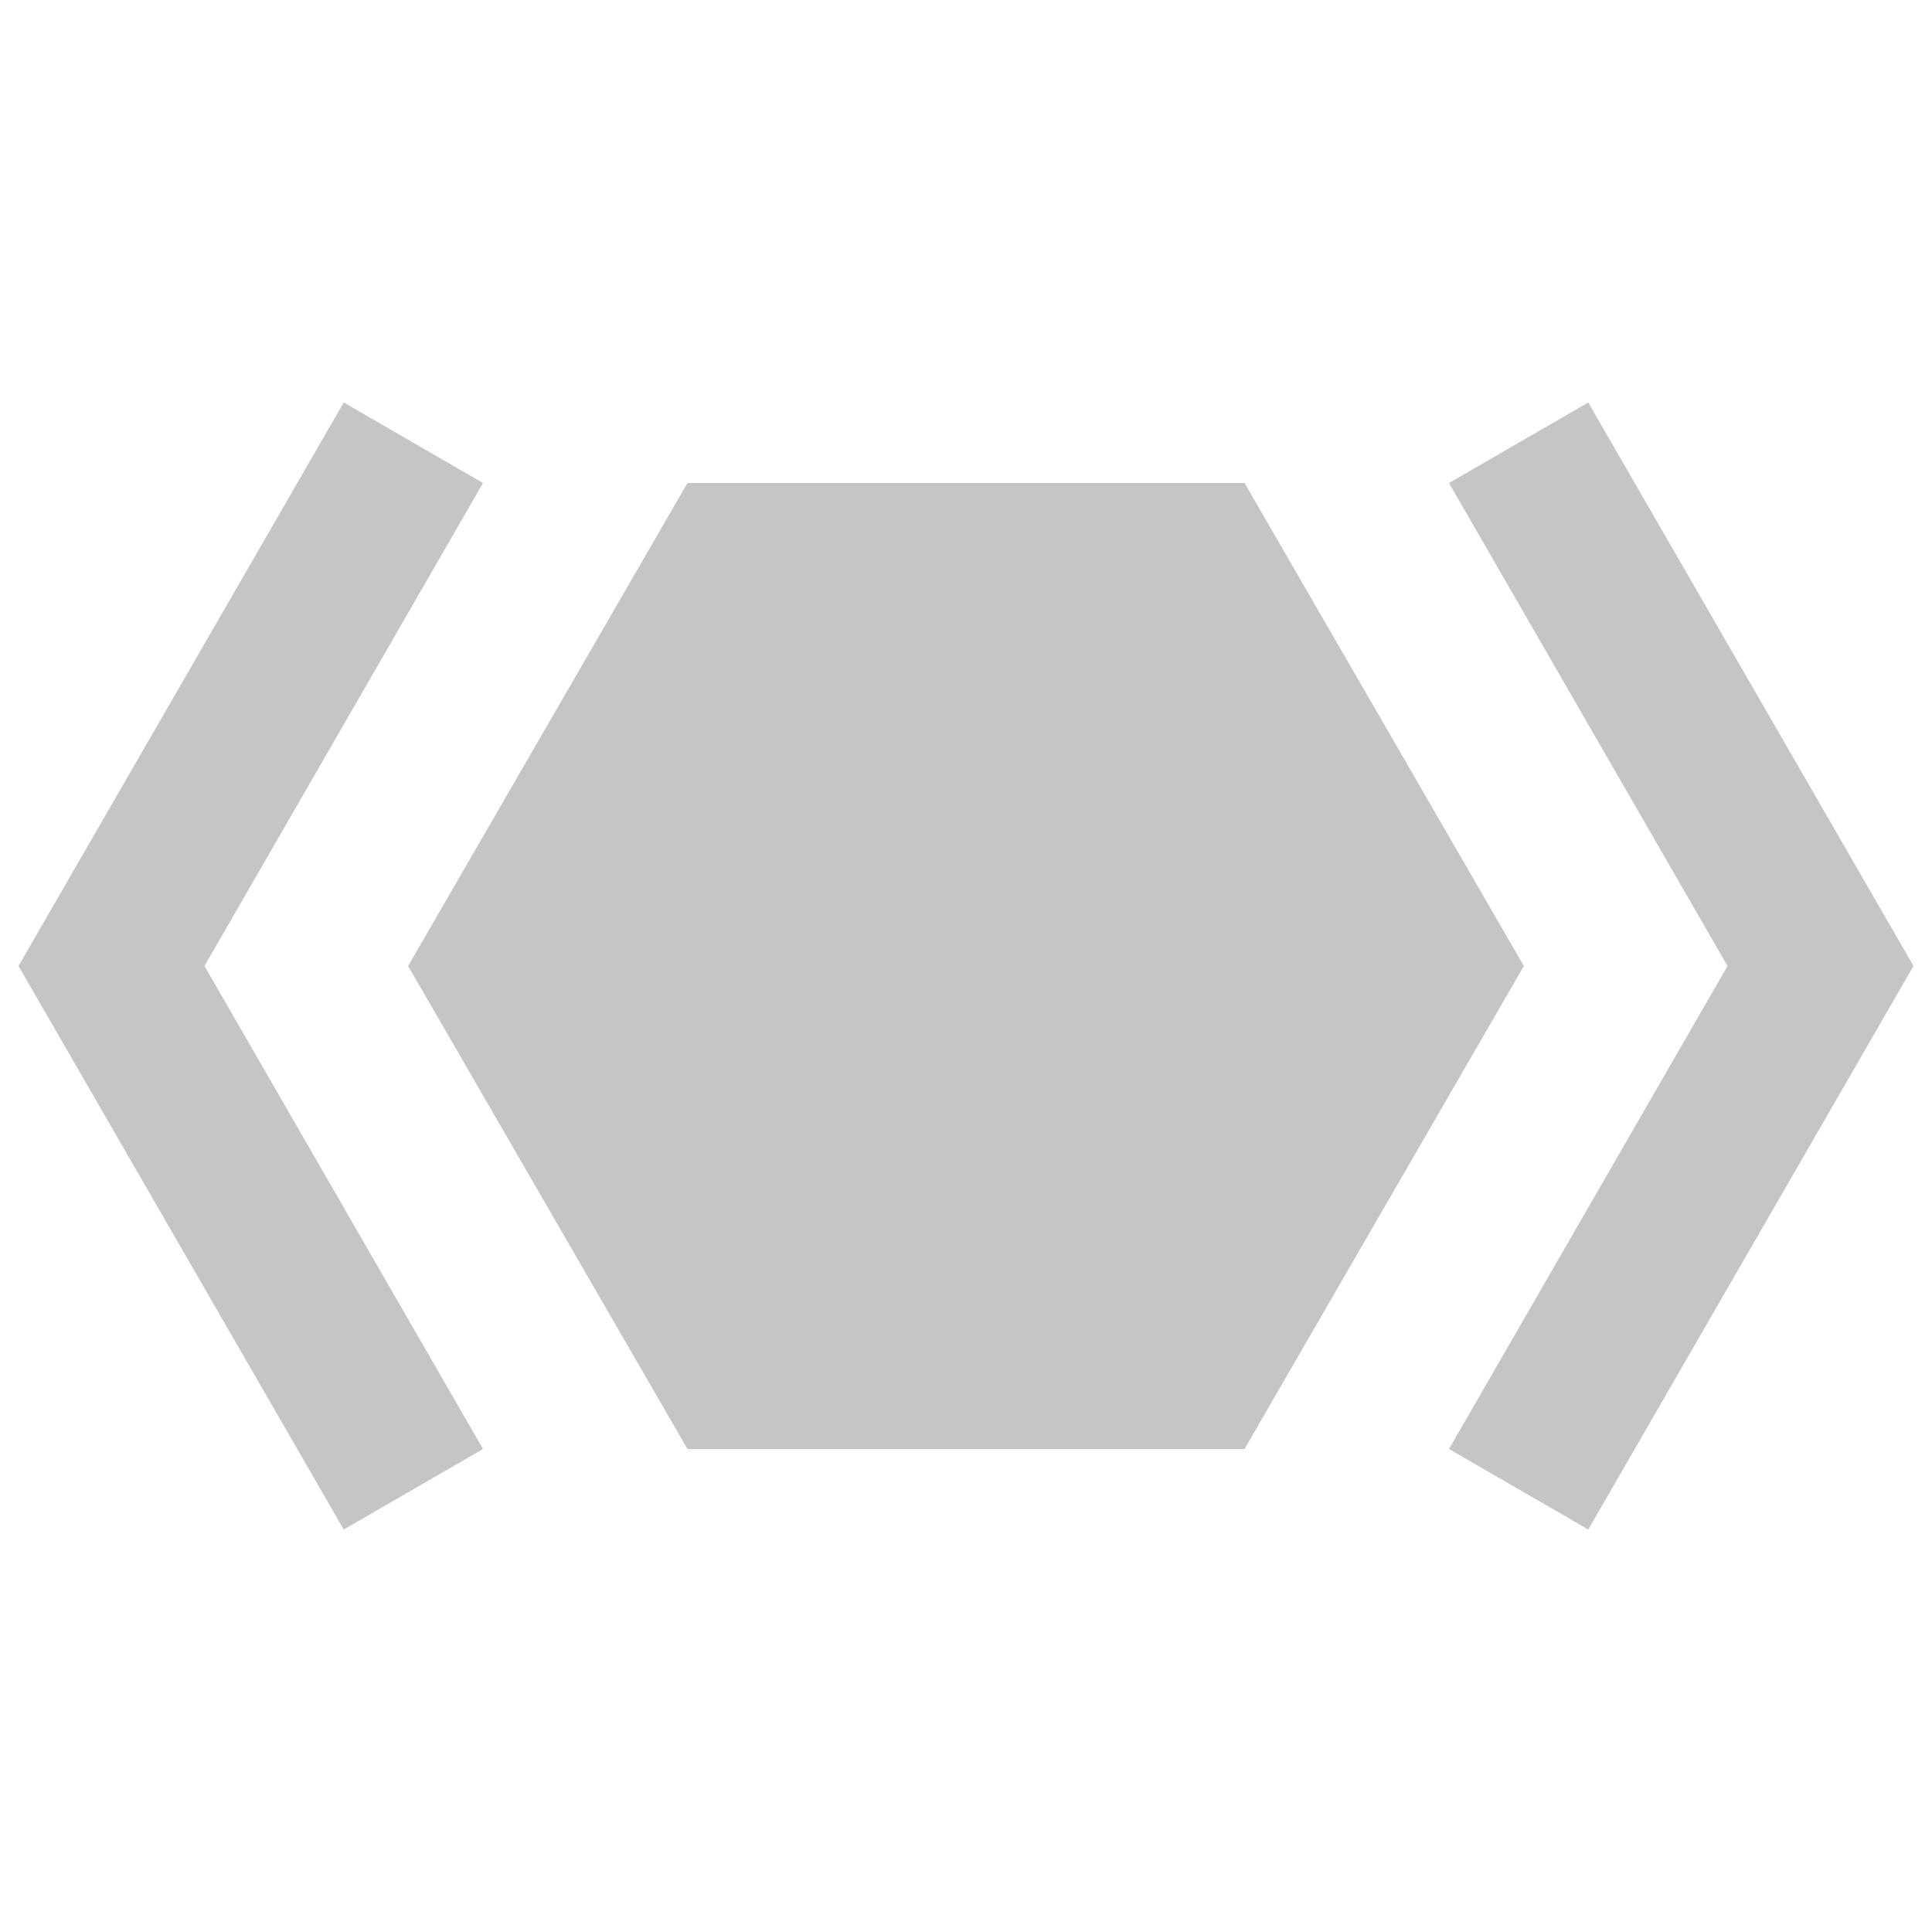 <svg class="svg-icon"
    style="width: 1em; height: 1em;vertical-align: middle;fill: currentColor;overflow: hidden;"
    viewBox="0 0 1024 1024" version="1.1" xmlns="http://www.w3.org/2000/svg">
    <path 
        d="M807.68 512l-148.053 256H364.373l-148.053-256 148.053-256h295.253l148.053 256m206.507 0l-172.373 298.667L768 768l147.627-256L768 256l73.813-42.667 172.373 298.667M9.813 512l172.373-298.667L256 256l-147.627 256L256 768l-73.813 42.667-172.373-298.667z"
        fill="#C5C5C5" />
</svg>